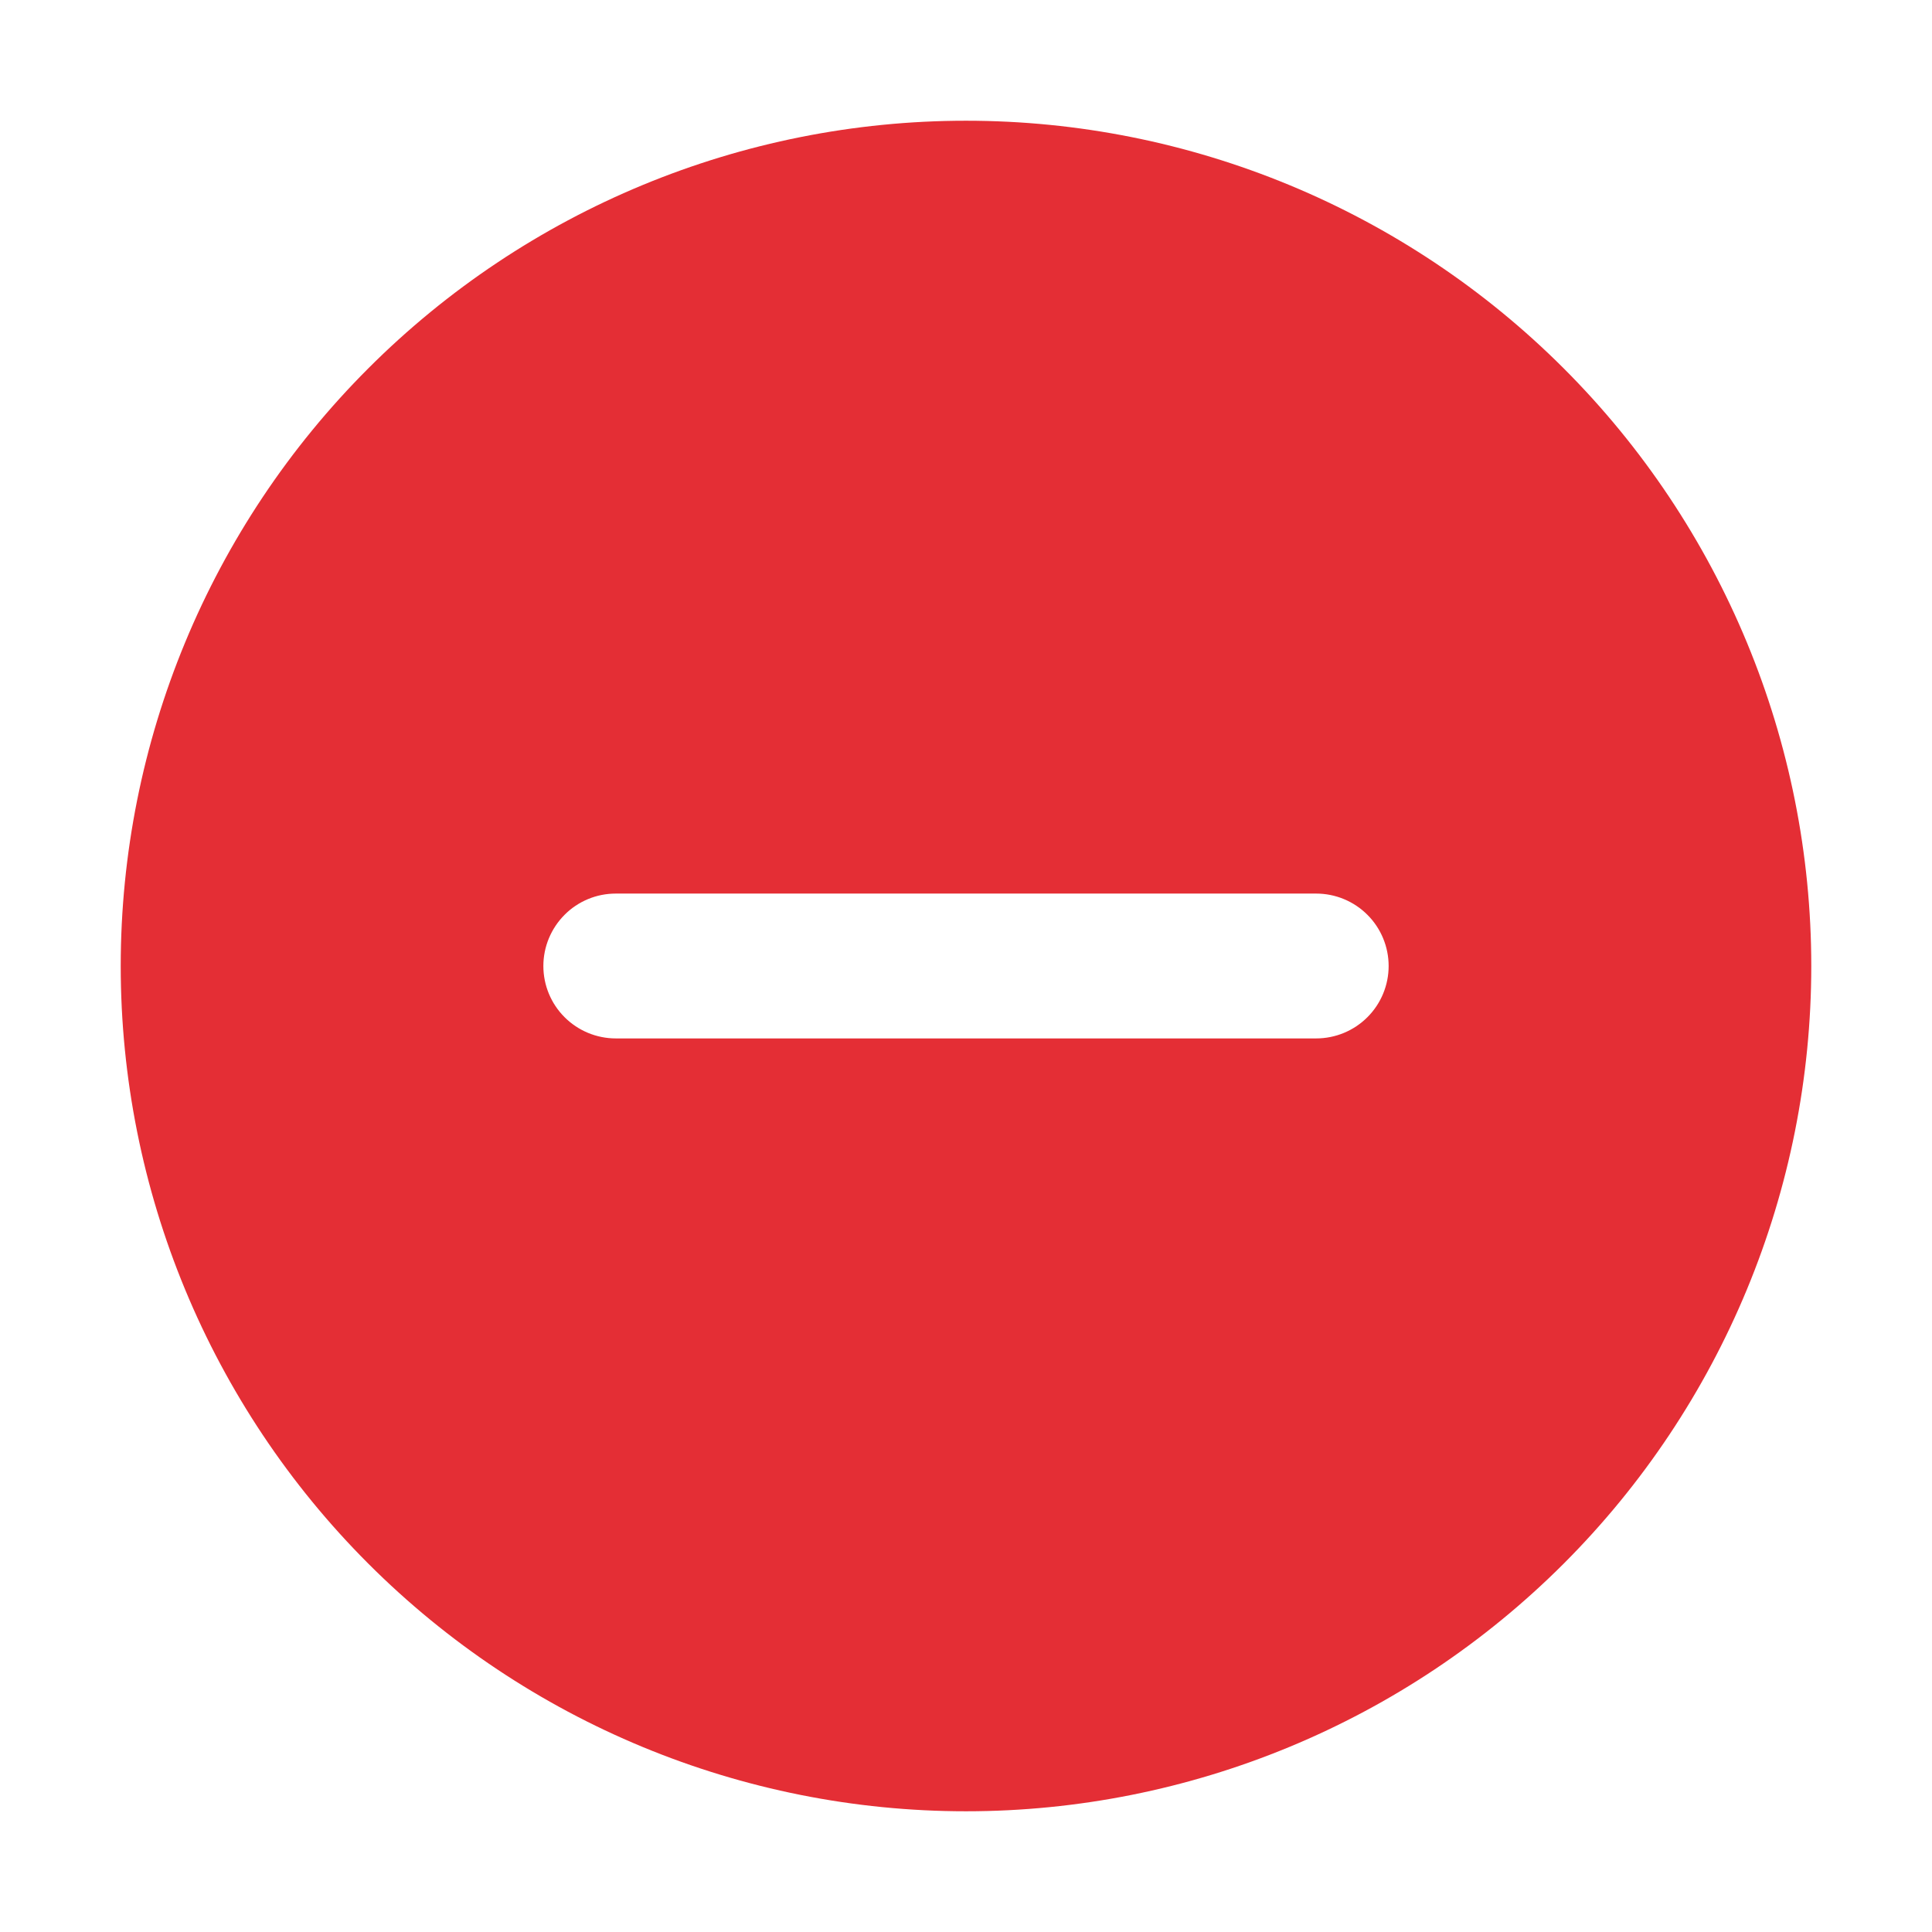 <svg xmlns="http://www.w3.org/2000/svg" width="37" height="37" viewBox="0 0 37 37" fill="none">
  <path d="M18.5 2.312C22.793 2.312 26.91 4.018 29.946 7.054C32.982 10.089 34.688 14.207 34.688 18.5C34.688 22.793 32.982 26.91 29.946 29.946C26.91 32.982 22.793 34.688 18.5 34.688C14.207 34.688 10.089 32.982 7.054 29.946C4.018 26.91 2.312 22.793 2.312 18.5C2.312 14.207 4.018 10.089 7.054 7.054C10.089 4.018 14.207 2.312 18.5 2.312ZM10.406 18.5C10.406 18.868 10.552 19.221 10.813 19.481C11.073 19.741 11.426 19.887 11.794 19.887H25.206C25.574 19.887 25.927 19.741 26.187 19.481C26.448 19.221 26.594 18.868 26.594 18.5C26.594 18.132 26.448 17.779 26.187 17.519C25.927 17.259 25.574 17.113 25.206 17.113H11.794C11.611 17.113 11.431 17.148 11.263 17.218C11.094 17.288 10.941 17.39 10.813 17.519C10.684 17.648 10.582 17.801 10.512 17.969C10.442 18.137 10.406 18.318 10.406 18.5Z" fill="#E42E35"/>
</svg>